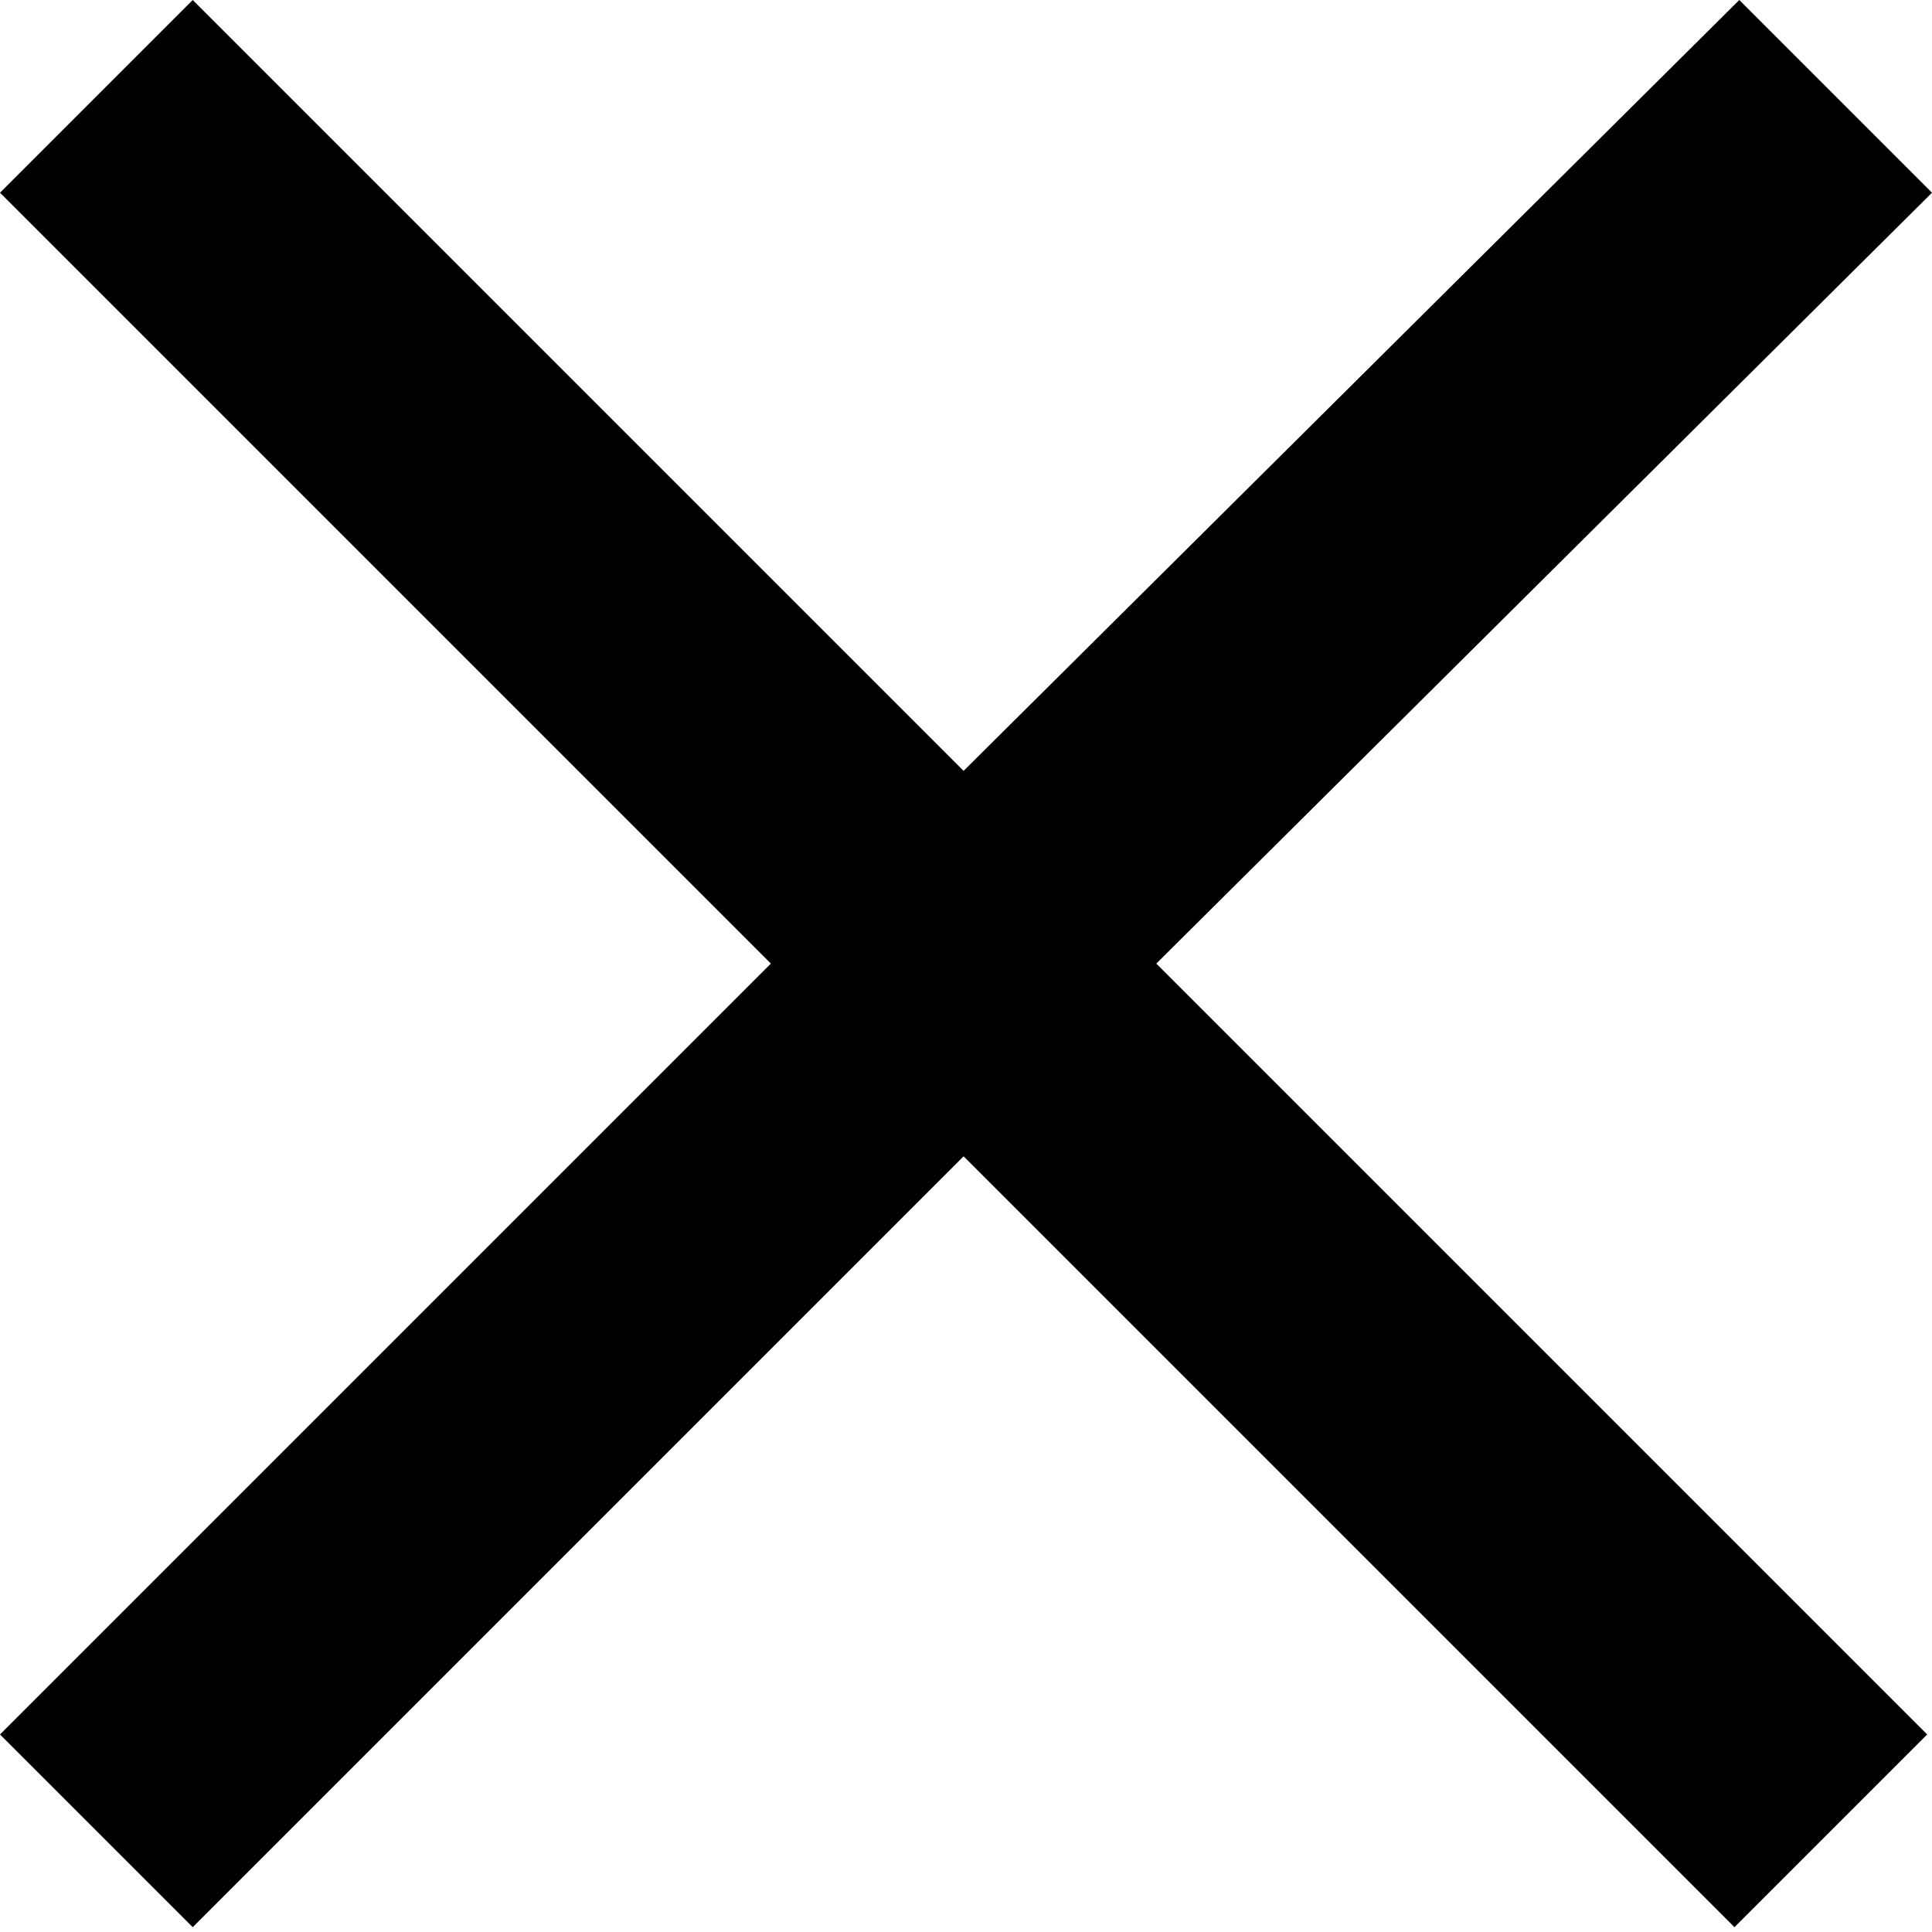 <?xml version="1.0" encoding="utf-8"?>
<!-- Generator: Adobe Illustrator 22.1.0, SVG Export Plug-In . SVG Version: 6.00 Build 0)  -->
<svg version="1.1" id="Layer_1" xmlns="http://www.w3.org/2000/svg" xmlns:xlink="http://www.w3.org/1999/xlink" x="0px" y="0px"
	 viewBox="0 0 40.1 40.1" style="enable-background:new 0 0 40.1 40.1;" xml:space="preserve">
<path id="Icon_material-close" d="M40.1,4l-4-4L20,16L4,0L0,4l16,16L0,36l4,4l16-16l16,16l4-4l-16-16L40.1,4z"/>
</svg>
